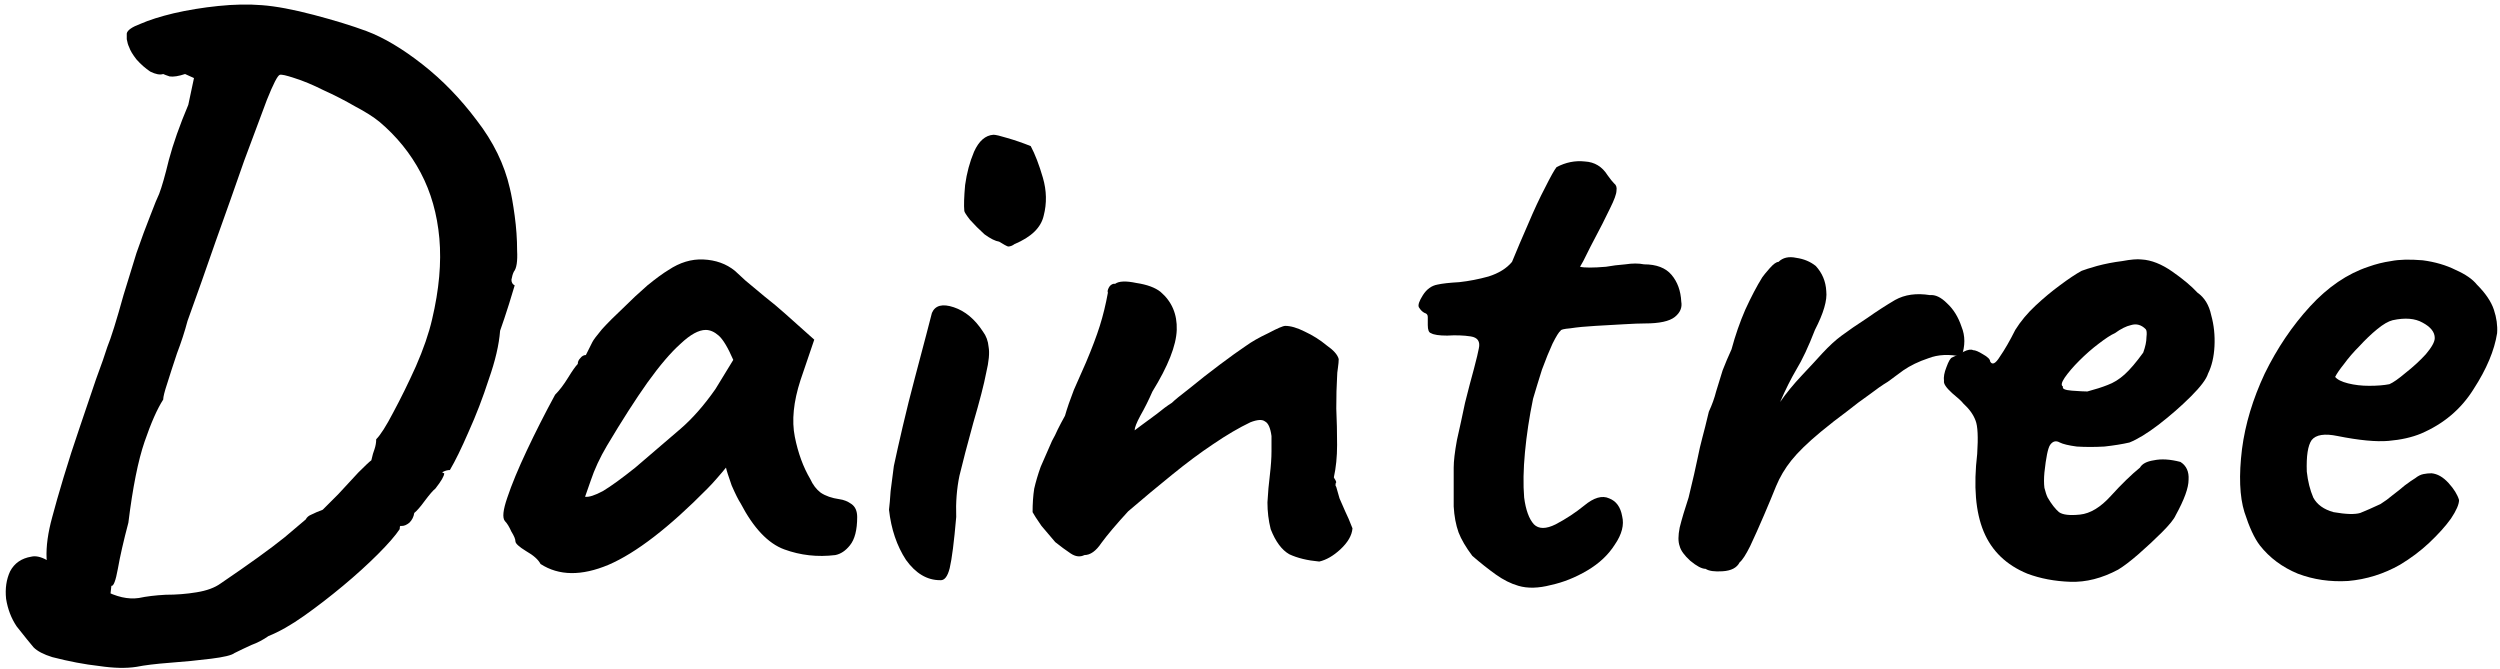 <svg xmlns="http://www.w3.org/2000/svg" width="142" height="38" fill="none" viewBox="0 0 142 38"><path fill="#000" d="M7.752 37.876C7.169 37.968 6.464 37.953 5.636 37.83C4.808 37.738 3.919 37.569 2.968 37.324C2.477 37.171 2.125 36.987 1.91 36.772C1.726 36.557 1.404 36.159 0.944 35.576C0.637 35.116 0.438 34.595 0.346 34.012C0.285 33.429 0.361 32.908 0.576 32.448C0.821 31.988 1.22 31.712 1.772 31.62C2.017 31.559 2.309 31.62 2.646 31.804C3.014 31.957 3.397 32.157 3.796 32.402C4.44 32.77 5.13 33.138 5.866 33.506C6.602 33.905 7.277 34.058 7.89 33.966C8.319 33.874 8.825 33.813 9.408 33.782C10.021 33.782 10.604 33.736 11.156 33.644C11.739 33.552 12.199 33.383 12.536 33.138C14.161 32.034 15.373 31.16 16.17 30.516C16.967 29.841 17.366 29.504 17.366 29.504C17.427 29.381 17.535 29.289 17.688 29.228C17.872 29.136 18.087 29.044 18.332 28.952C18.516 28.768 18.807 28.477 19.206 28.078C19.605 27.649 19.988 27.235 20.356 26.836C20.755 26.437 21 26.207 21.092 26.146C21.153 25.87 21.215 25.655 21.276 25.502C21.337 25.318 21.368 25.134 21.368 24.95C21.613 24.705 21.935 24.199 22.334 23.432C22.763 22.635 23.193 21.761 23.622 20.81C24.051 19.829 24.358 18.939 24.542 18.142C24.941 16.455 25.079 14.922 24.956 13.542C24.833 12.162 24.481 10.92 23.898 9.816C23.315 8.712 22.533 7.746 21.552 6.918C21.215 6.642 20.755 6.351 20.172 6.044C19.589 5.707 18.991 5.4 18.378 5.124C17.765 4.817 17.213 4.587 16.722 4.434C16.262 4.281 15.986 4.219 15.894 4.25C15.771 4.281 15.526 4.756 15.158 5.676C14.821 6.565 14.391 7.715 13.87 9.126C13.379 10.537 12.843 12.055 12.26 13.68C11.708 15.275 11.171 16.793 10.65 18.234C10.497 18.817 10.297 19.43 10.052 20.074C9.837 20.718 9.653 21.285 9.5 21.776C9.347 22.236 9.27 22.543 9.27 22.696C8.933 23.217 8.58 24.015 8.212 25.088C7.844 26.161 7.537 27.695 7.292 29.688C7.016 30.731 6.817 31.605 6.694 32.31C6.571 32.985 6.449 33.307 6.326 33.276C6.326 33.276 6.311 33.414 6.28 33.69C6.249 33.997 6.188 34.196 6.096 34.288C6.096 34.472 5.912 34.595 5.544 34.656C5.176 34.717 4.747 34.641 4.256 34.426C3.765 34.211 3.305 33.797 2.876 33.184C2.784 32.847 2.707 32.356 2.646 31.712C2.615 31.037 2.723 30.255 2.968 29.366C3.121 28.783 3.336 28.032 3.612 27.112C3.888 26.192 4.195 25.241 4.532 24.26C4.869 23.279 5.176 22.374 5.452 21.546C5.759 20.718 5.973 20.105 6.096 19.706C6.311 19.185 6.617 18.203 7.016 16.762C7.261 15.965 7.507 15.167 7.752 14.37C8.028 13.573 8.289 12.867 8.534 12.254C8.779 11.61 8.948 11.196 9.04 11.012C9.193 10.613 9.377 9.969 9.592 9.08C9.837 8.16 10.205 7.117 10.696 5.952L11.018 4.434L10.512 4.204C10.144 4.327 9.853 4.373 9.638 4.342C9.454 4.281 9.331 4.235 9.27 4.204C9.086 4.265 8.841 4.219 8.534 4.066C8.258 3.882 7.997 3.652 7.752 3.376C7.537 3.1 7.399 2.87 7.338 2.686C7.277 2.563 7.231 2.41 7.2 2.226C7.2 2.011 7.2 1.904 7.2 1.904C7.231 1.72 7.491 1.536 7.982 1.352C8.473 1.137 9.101 0.938 9.868 0.754C10.665 0.57 11.509 0.432 12.398 0.34C13.287 0.248 14.115 0.233 14.882 0.294C15.679 0.355 16.661 0.539 17.826 0.846C18.991 1.153 19.988 1.459 20.816 1.766C21.797 2.134 22.855 2.763 23.99 3.652C25.125 4.541 26.152 5.599 27.072 6.826C28.023 8.053 28.651 9.341 28.958 10.69C29.05 11.058 29.142 11.579 29.234 12.254C29.326 12.929 29.372 13.588 29.372 14.232C29.403 14.845 29.341 15.244 29.188 15.428C29.127 15.551 29.081 15.704 29.05 15.888C29.05 16.041 29.111 16.149 29.234 16.21C29.203 16.302 29.096 16.655 28.912 17.268C28.728 17.851 28.559 18.357 28.406 18.786C28.345 19.583 28.13 20.503 27.762 21.546C27.425 22.589 27.041 23.585 26.612 24.536C26.213 25.456 25.861 26.177 25.554 26.698C25.431 26.698 25.309 26.729 25.186 26.79C25.094 26.821 25.109 26.851 25.232 26.882C25.232 27.035 25.063 27.327 24.726 27.756C24.603 27.848 24.404 28.078 24.128 28.446C23.883 28.783 23.683 29.013 23.53 29.136C23.499 29.351 23.407 29.535 23.254 29.688C23.101 29.811 22.963 29.872 22.84 29.872C22.84 29.872 22.809 29.872 22.748 29.872C22.717 29.872 22.702 29.933 22.702 30.056C22.457 30.424 22.043 30.899 21.46 31.482C20.877 32.065 20.218 32.663 19.482 33.276C18.746 33.889 18.01 34.457 17.274 34.978C16.538 35.499 15.863 35.883 15.25 36.128C14.943 36.343 14.621 36.511 14.284 36.634C13.947 36.787 13.625 36.941 13.318 37.094C13.165 37.217 12.72 37.324 11.984 37.416C11.248 37.508 10.466 37.585 9.638 37.646C8.841 37.707 8.212 37.784 7.752 37.876Z"/><path fill="#000" d="M30.702 32.034C30.579 31.789 30.303 31.543 29.874 31.298C29.475 31.053 29.276 30.869 29.276 30.746C29.276 30.623 29.199 30.439 29.046 30.194C28.923 29.918 28.801 29.719 28.678 29.596C28.525 29.412 28.571 28.967 28.816 28.262C29.061 27.526 29.429 26.637 29.92 25.594C30.411 24.551 30.947 23.493 31.53 22.42C31.775 22.175 32.021 21.853 32.266 21.454C32.511 21.055 32.695 20.795 32.818 20.672C32.818 20.549 32.864 20.442 32.956 20.35C33.048 20.227 33.155 20.166 33.278 20.166L33.646 19.43C33.707 19.307 33.891 19.062 34.198 18.694C34.535 18.326 34.934 17.927 35.394 17.498C35.854 17.038 36.314 16.609 36.774 16.21C37.265 15.811 37.663 15.52 37.97 15.336C38.614 14.907 39.273 14.707 39.948 14.738C40.653 14.769 41.251 14.983 41.742 15.382C41.834 15.474 42.033 15.658 42.34 15.934C42.677 16.21 43.045 16.517 43.444 16.854C43.873 17.191 44.241 17.498 44.548 17.774L46.25 19.292L45.468 21.592C45.069 22.819 44.962 23.892 45.146 24.812C45.33 25.732 45.621 26.529 46.02 27.204C46.173 27.541 46.373 27.802 46.618 27.986C46.894 28.17 47.247 28.293 47.676 28.354C47.921 28.385 48.151 28.477 48.366 28.63C48.581 28.783 48.688 29.029 48.688 29.366C48.688 30.102 48.55 30.639 48.274 30.976C48.029 31.283 47.753 31.467 47.446 31.528C46.434 31.651 45.468 31.543 44.548 31.206C43.628 30.869 42.8 29.995 42.064 28.584C41.941 28.4 41.773 28.063 41.558 27.572C41.374 27.051 41.267 26.713 41.236 26.56C41.113 26.713 40.945 26.913 40.73 27.158C40.546 27.373 40.362 27.572 40.178 27.756C38.001 29.964 36.13 31.405 34.566 32.08C33.033 32.724 31.745 32.709 30.702 32.034ZM33.232 28.216C33.447 28.247 33.784 28.139 34.244 27.894C34.704 27.618 35.317 27.173 36.084 26.56C37.127 25.671 37.985 24.935 38.66 24.352C39.335 23.769 39.994 23.018 40.638 22.098L41.65 20.442C41.343 19.737 41.067 19.277 40.822 19.062C40.577 18.847 40.331 18.74 40.086 18.74C39.687 18.74 39.212 19.001 38.66 19.522C38.108 20.013 37.479 20.749 36.774 21.73C36.099 22.681 35.333 23.877 34.474 25.318C34.075 25.993 33.769 26.652 33.554 27.296C33.339 27.909 33.232 28.216 33.232 28.216Z"/><path fill="#000" d="M53.393 32.954C52.657 32.954 52.013 32.571 51.461 31.804C50.94 31.007 50.618 30.056 50.495 28.952C50.526 28.707 50.557 28.354 50.587 27.894C50.649 27.434 50.71 26.959 50.771 26.468C50.894 25.885 51.063 25.134 51.277 24.214C51.492 23.294 51.722 22.374 51.967 21.454C52.213 20.503 52.427 19.691 52.611 19.016C52.795 18.311 52.903 17.897 52.933 17.774C53.117 17.345 53.531 17.237 54.175 17.452C54.819 17.667 55.371 18.127 55.831 18.832C56.015 19.077 56.123 19.369 56.153 19.706C56.215 20.043 56.169 20.534 56.015 21.178C55.893 21.822 55.647 22.773 55.279 24.03C54.942 25.257 54.681 26.253 54.497 27.02C54.344 27.756 54.283 28.538 54.313 29.366C54.191 30.777 54.068 31.743 53.945 32.264C53.823 32.755 53.639 32.985 53.393 32.954ZM57.625 13.864C57.503 13.956 57.38 14.002 57.257 14.002C57.165 13.971 56.997 13.879 56.751 13.726C56.537 13.695 56.261 13.557 55.923 13.312C55.617 13.036 55.341 12.76 55.095 12.484C54.881 12.208 54.773 12.039 54.773 11.978C54.743 11.671 54.758 11.181 54.819 10.506C54.911 9.831 55.08 9.203 55.325 8.62C55.601 8.007 55.969 7.685 56.429 7.654C56.552 7.654 56.813 7.715 57.211 7.838C57.641 7.961 58.085 8.114 58.545 8.298C58.791 8.758 59.021 9.356 59.235 10.092C59.45 10.828 59.465 11.549 59.281 12.254C59.128 12.929 58.576 13.465 57.625 13.864Z"/><path fill="#000" d="M74.935 31.896C74.26 31.835 73.693 31.697 73.233 31.482C72.803 31.237 72.451 30.761 72.175 30.056C72.052 29.565 71.991 29.059 71.991 28.538C72.021 27.986 72.067 27.465 72.129 26.974C72.19 26.453 72.221 26.008 72.221 25.64C72.221 25.579 72.221 25.456 72.221 25.272C72.221 25.088 72.221 24.919 72.221 24.766C72.159 24.306 72.037 24.03 71.853 23.938C71.699 23.815 71.423 23.831 71.025 23.984C70.381 24.291 69.675 24.705 68.909 25.226C68.173 25.717 67.391 26.299 66.563 26.974C65.765 27.618 64.937 28.308 64.079 29.044C63.404 29.78 62.898 30.378 62.561 30.838C62.254 31.298 61.932 31.528 61.595 31.528C61.349 31.651 61.089 31.62 60.813 31.436C60.537 31.252 60.245 31.037 59.939 30.792C59.724 30.547 59.463 30.24 59.157 29.872C58.881 29.473 58.712 29.213 58.651 29.09C58.651 28.599 58.681 28.155 58.743 27.756C58.835 27.357 58.957 26.943 59.111 26.514C59.295 26.085 59.509 25.594 59.755 25.042C59.877 24.827 59.985 24.613 60.077 24.398C60.199 24.153 60.337 23.892 60.491 23.616C60.613 23.187 60.782 22.696 60.997 22.144C61.242 21.592 61.472 21.071 61.687 20.58C62.024 19.783 62.285 19.093 62.469 18.51C62.653 17.927 62.806 17.299 62.929 16.624C62.898 16.563 62.913 16.471 62.975 16.348C63.036 16.225 63.128 16.149 63.251 16.118H63.343C63.557 15.965 63.956 15.949 64.539 16.072C65.152 16.164 65.612 16.333 65.919 16.578C66.563 17.13 66.869 17.851 66.839 18.74C66.808 19.629 66.348 20.795 65.459 22.236C65.244 22.727 65.014 23.187 64.769 23.616C64.554 24.015 64.447 24.291 64.447 24.444C64.447 24.444 64.569 24.352 64.815 24.168C65.06 23.984 65.351 23.769 65.689 23.524C66.026 23.248 66.317 23.033 66.563 22.88C66.716 22.727 67.053 22.451 67.575 22.052C68.096 21.623 68.663 21.178 69.277 20.718C69.89 20.258 70.381 19.905 70.749 19.66C71.086 19.415 71.515 19.169 72.037 18.924C72.558 18.648 72.88 18.51 73.003 18.51C73.309 18.51 73.677 18.617 74.107 18.832C74.567 19.047 74.981 19.307 75.349 19.614C75.747 19.89 75.977 20.151 76.039 20.396C76.039 20.519 76.023 20.687 75.993 20.902C75.962 21.086 75.947 21.255 75.947 21.408C75.916 21.899 75.901 22.497 75.901 23.202C75.931 23.877 75.947 24.567 75.947 25.272C75.947 25.947 75.885 26.56 75.763 27.112C75.763 27.112 75.778 27.143 75.809 27.204C75.839 27.235 75.87 27.296 75.901 27.388C75.87 27.419 75.855 27.48 75.855 27.572C75.885 27.633 75.901 27.664 75.901 27.664C75.962 27.879 76.023 28.093 76.085 28.308C76.177 28.523 76.284 28.768 76.407 29.044C76.529 29.289 76.667 29.611 76.821 30.01C76.79 30.409 76.56 30.807 76.131 31.206C75.732 31.574 75.333 31.804 74.935 31.896Z"/><path fill="#000" d="M86.25 33.276C85.821 33.153 85.391 32.939 84.962 32.632C84.533 32.325 84.088 31.973 83.628 31.574C83.26 31.083 82.999 30.639 82.846 30.24C82.693 29.811 82.601 29.32 82.57 28.768C82.57 28.185 82.57 27.449 82.57 26.56C82.57 26.192 82.631 25.671 82.754 24.996C82.907 24.321 83.061 23.616 83.214 22.88C83.398 22.144 83.567 21.5 83.72 20.948C83.873 20.365 83.965 19.982 83.996 19.798C84.088 19.399 83.935 19.169 83.536 19.108C83.137 19.047 82.693 19.031 82.202 19.062C81.742 19.062 81.435 19.016 81.282 18.924C81.159 18.893 81.098 18.74 81.098 18.464C81.098 18.157 81.098 18.004 81.098 18.004C81.098 17.881 81.037 17.805 80.914 17.774C80.791 17.713 80.684 17.605 80.592 17.452C80.531 17.329 80.607 17.099 80.822 16.762C81.037 16.425 81.313 16.225 81.65 16.164C81.926 16.103 82.34 16.057 82.892 16.026C83.444 15.965 83.996 15.857 84.548 15.704C85.131 15.52 85.575 15.244 85.882 14.876C86.158 14.201 86.465 13.481 86.802 12.714C87.139 11.917 87.461 11.227 87.768 10.644C88.075 10.031 88.289 9.647 88.412 9.494C88.933 9.218 89.47 9.111 90.022 9.172C90.574 9.203 91.003 9.463 91.31 9.954C91.463 10.169 91.586 10.322 91.678 10.414C91.801 10.506 91.847 10.644 91.816 10.828C91.816 11.012 91.693 11.349 91.448 11.84C91.233 12.3 90.865 13.021 90.344 14.002C90.191 14.309 90.053 14.585 89.93 14.83C89.807 15.045 89.746 15.152 89.746 15.152C89.869 15.183 90.053 15.198 90.298 15.198C90.543 15.198 90.85 15.183 91.218 15.152C91.555 15.091 91.923 15.045 92.322 15.014C92.721 14.953 93.073 14.953 93.38 15.014C94.085 15.014 94.607 15.213 94.944 15.612C95.281 16.011 95.465 16.517 95.496 17.13C95.557 17.467 95.435 17.759 95.128 18.004C94.821 18.249 94.254 18.372 93.426 18.372C93.15 18.372 92.751 18.387 92.23 18.418C91.709 18.449 91.172 18.479 90.62 18.51C90.068 18.541 89.593 18.587 89.194 18.648C88.826 18.679 88.642 18.725 88.642 18.786C88.55 18.847 88.397 19.093 88.182 19.522C87.998 19.921 87.799 20.411 87.584 20.994C87.4 21.577 87.231 22.129 87.078 22.65C86.863 23.693 86.71 24.705 86.618 25.686C86.526 26.667 86.511 27.526 86.572 28.262C86.664 28.967 86.848 29.473 87.124 29.78C87.4 30.056 87.814 30.056 88.366 29.78C88.949 29.473 89.485 29.121 89.976 28.722C90.528 28.262 91.003 28.124 91.402 28.308C91.801 28.461 92.046 28.799 92.138 29.32C92.261 29.811 92.123 30.347 91.724 30.93C91.356 31.513 90.835 32.003 90.16 32.402C89.485 32.801 88.795 33.077 88.09 33.23C87.385 33.414 86.771 33.429 86.25 33.276Z"/><path fill="#000" d="M96.878 32.31C96.664 32.31 96.372 32.157 96.004 31.85C95.667 31.543 95.468 31.267 95.406 31.022C95.314 30.777 95.314 30.424 95.406 29.964C95.529 29.473 95.698 28.906 95.912 28.262C96.158 27.25 96.326 26.514 96.418 26.054C96.51 25.594 96.602 25.195 96.694 24.858C96.786 24.521 96.909 24.03 97.062 23.386C97.246 22.987 97.384 22.604 97.476 22.236C97.599 21.837 97.722 21.439 97.844 21.04C97.998 20.641 98.166 20.243 98.35 19.844C98.565 19.047 98.826 18.295 99.132 17.59C99.47 16.854 99.792 16.241 100.098 15.75C100.16 15.658 100.298 15.489 100.512 15.244C100.727 14.999 100.896 14.876 101.018 14.876C101.264 14.631 101.601 14.554 102.03 14.646C102.46 14.707 102.828 14.861 103.134 15.106C103.502 15.505 103.702 15.98 103.732 16.532C103.794 17.053 103.579 17.789 103.088 18.74C102.72 19.691 102.368 20.442 102.03 20.994C101.724 21.515 101.417 22.129 101.11 22.834C101.448 22.343 101.862 21.837 102.352 21.316C102.843 20.795 103.226 20.381 103.502 20.074C103.901 19.645 104.269 19.307 104.606 19.062C104.974 18.786 105.465 18.449 106.078 18.05C106.6 17.682 107.121 17.345 107.642 17.038C108.194 16.731 108.854 16.639 109.62 16.762C109.927 16.731 110.249 16.885 110.586 17.222C110.954 17.559 111.23 18.004 111.414 18.556C111.629 19.077 111.629 19.645 111.414 20.258C110.709 20.105 110.08 20.135 109.528 20.35C108.976 20.534 108.501 20.764 108.102 21.04C107.734 21.316 107.443 21.531 107.228 21.684C106.922 21.868 106.569 22.113 106.17 22.42C105.772 22.696 105.342 23.018 104.882 23.386C104.422 23.723 103.932 24.107 103.41 24.536C102.674 25.149 102.122 25.686 101.754 26.146C101.386 26.606 101.095 27.097 100.88 27.618C100.696 28.078 100.466 28.63 100.19 29.274C99.914 29.918 99.654 30.501 99.408 31.022C99.163 31.513 98.964 31.819 98.81 31.942C98.657 32.249 98.335 32.417 97.844 32.448C97.384 32.479 97.062 32.433 96.878 32.31Z"/><path fill="#000" d="M115.157 32.586C113.961 32.095 113.133 31.298 112.673 30.194C112.213 29.09 112.09 27.618 112.305 25.778C112.366 24.827 112.335 24.199 112.213 23.892C112.09 23.555 111.86 23.233 111.523 22.926C111.431 22.803 111.216 22.604 110.879 22.328C110.541 22.021 110.388 21.791 110.419 21.638C110.388 21.423 110.434 21.163 110.557 20.856C110.679 20.519 110.787 20.335 110.879 20.304C111.093 20.212 111.308 20.105 111.523 19.982C111.768 19.859 111.952 19.829 112.075 19.89C112.197 19.89 112.381 19.967 112.627 20.12C112.903 20.273 113.041 20.411 113.041 20.534C113.163 20.749 113.347 20.657 113.593 20.258C113.869 19.859 114.16 19.353 114.467 18.74C114.773 18.249 115.157 17.789 115.617 17.36C116.077 16.931 116.537 16.547 116.997 16.21C117.487 15.842 117.901 15.566 118.239 15.382C118.392 15.321 118.683 15.229 119.113 15.106C119.573 14.983 120.048 14.891 120.539 14.83C121.029 14.738 121.397 14.707 121.643 14.738C122.195 14.769 122.777 14.999 123.391 15.428C124.004 15.857 124.479 16.256 124.817 16.624C125.215 16.9 125.476 17.329 125.599 17.912C125.752 18.464 125.813 19.047 125.783 19.66C125.752 20.273 125.629 20.795 125.415 21.224C125.323 21.531 125.001 21.96 124.449 22.512C123.897 23.064 123.283 23.601 122.609 24.122C121.965 24.613 121.413 24.95 120.953 25.134C120.554 25.226 120.079 25.303 119.527 25.364C118.975 25.395 118.453 25.395 117.963 25.364C117.503 25.303 117.181 25.226 116.997 25.134C116.782 25.011 116.598 25.057 116.445 25.272C116.322 25.456 116.215 25.977 116.123 26.836C116.092 27.173 116.092 27.465 116.123 27.71C116.184 27.955 116.245 28.139 116.307 28.262C116.521 28.63 116.736 28.906 116.951 29.09C117.165 29.243 117.564 29.289 118.147 29.228C118.729 29.167 119.312 28.814 119.895 28.17C120.508 27.495 121.06 26.959 121.551 26.56C121.673 26.345 121.934 26.207 122.333 26.146C122.762 26.054 123.268 26.085 123.851 26.238C124.188 26.453 124.341 26.79 124.311 27.25C124.311 27.71 124.065 28.385 123.575 29.274C123.483 29.489 123.222 29.811 122.793 30.24C122.394 30.639 121.949 31.053 121.459 31.482C120.999 31.881 120.615 32.172 120.309 32.356C119.389 32.847 118.484 33.077 117.595 33.046C116.705 33.015 115.893 32.862 115.157 32.586ZM118.561 22.236C119.021 22.113 119.404 21.991 119.711 21.868C120.048 21.745 120.37 21.546 120.677 21.27C120.983 20.994 121.336 20.58 121.735 20.028C121.857 19.691 121.919 19.399 121.919 19.154C121.949 18.909 121.934 18.755 121.873 18.694C121.627 18.449 121.351 18.372 121.045 18.464C120.769 18.525 120.462 18.679 120.125 18.924C119.91 19.016 119.603 19.215 119.205 19.522C118.837 19.798 118.469 20.12 118.101 20.488C117.763 20.825 117.487 21.147 117.273 21.454C117.089 21.73 117.058 21.899 117.181 21.96C117.119 22.083 117.288 22.159 117.687 22.19C118.116 22.221 118.407 22.236 118.561 22.236Z"/><path fill="#000" d="M136.316 32.08C135.396 32.601 134.415 32.908 133.372 33C132.36 33.061 131.409 32.923 130.52 32.586C129.631 32.218 128.91 31.681 128.358 30.976C128.051 30.577 127.76 29.949 127.484 29.09C127.208 28.201 127.162 27.005 127.346 25.502C127.53 24.091 127.959 22.665 128.634 21.224C129.339 19.783 130.198 18.51 131.21 17.406C132.222 16.302 133.326 15.551 134.522 15.152C134.951 14.999 135.381 14.891 135.81 14.83C136.27 14.738 136.868 14.723 137.604 14.784C138.309 14.876 138.938 15.06 139.49 15.336C140.042 15.581 140.441 15.857 140.686 16.164C141.177 16.655 141.499 17.13 141.652 17.59C141.805 18.05 141.867 18.495 141.836 18.924C141.683 19.905 141.238 20.963 140.502 22.098C139.797 23.233 138.8 24.076 137.512 24.628C136.991 24.843 136.377 24.981 135.672 25.042C134.967 25.103 134.001 25.011 132.774 24.766C132.038 24.613 131.547 24.689 131.302 24.996C131.087 25.303 130.995 25.901 131.026 26.79C131.087 27.342 131.21 27.833 131.394 28.262C131.609 28.661 131.992 28.937 132.544 29.09C133.249 29.213 133.755 29.228 134.062 29.136C134.369 29.013 134.752 28.845 135.212 28.63C135.457 28.477 135.687 28.308 135.902 28.124C136.147 27.94 136.377 27.756 136.592 27.572C136.837 27.388 137.037 27.25 137.19 27.158C137.343 27.035 137.497 26.959 137.65 26.928C137.803 26.897 137.957 26.882 138.11 26.882C138.447 26.913 138.769 27.097 139.076 27.434C139.383 27.771 139.582 28.093 139.674 28.4C139.674 28.645 139.521 28.998 139.214 29.458C138.907 29.887 138.493 30.347 137.972 30.838C137.481 31.298 136.929 31.712 136.316 32.08ZM135.718 21.822C135.933 21.73 136.239 21.515 136.638 21.178C137.067 20.841 137.451 20.488 137.788 20.12C138.125 19.721 138.294 19.415 138.294 19.2C138.294 18.863 138.064 18.571 137.604 18.326C137.175 18.081 136.607 18.035 135.902 18.188C135.657 18.249 135.365 18.418 135.028 18.694C134.691 18.97 134.353 19.292 134.016 19.66C133.679 19.997 133.387 20.335 133.142 20.672C132.897 20.979 132.728 21.224 132.636 21.408C132.759 21.561 133.004 21.684 133.372 21.776C133.74 21.868 134.139 21.914 134.568 21.914C135.028 21.914 135.411 21.883 135.718 21.822Z"/></svg>